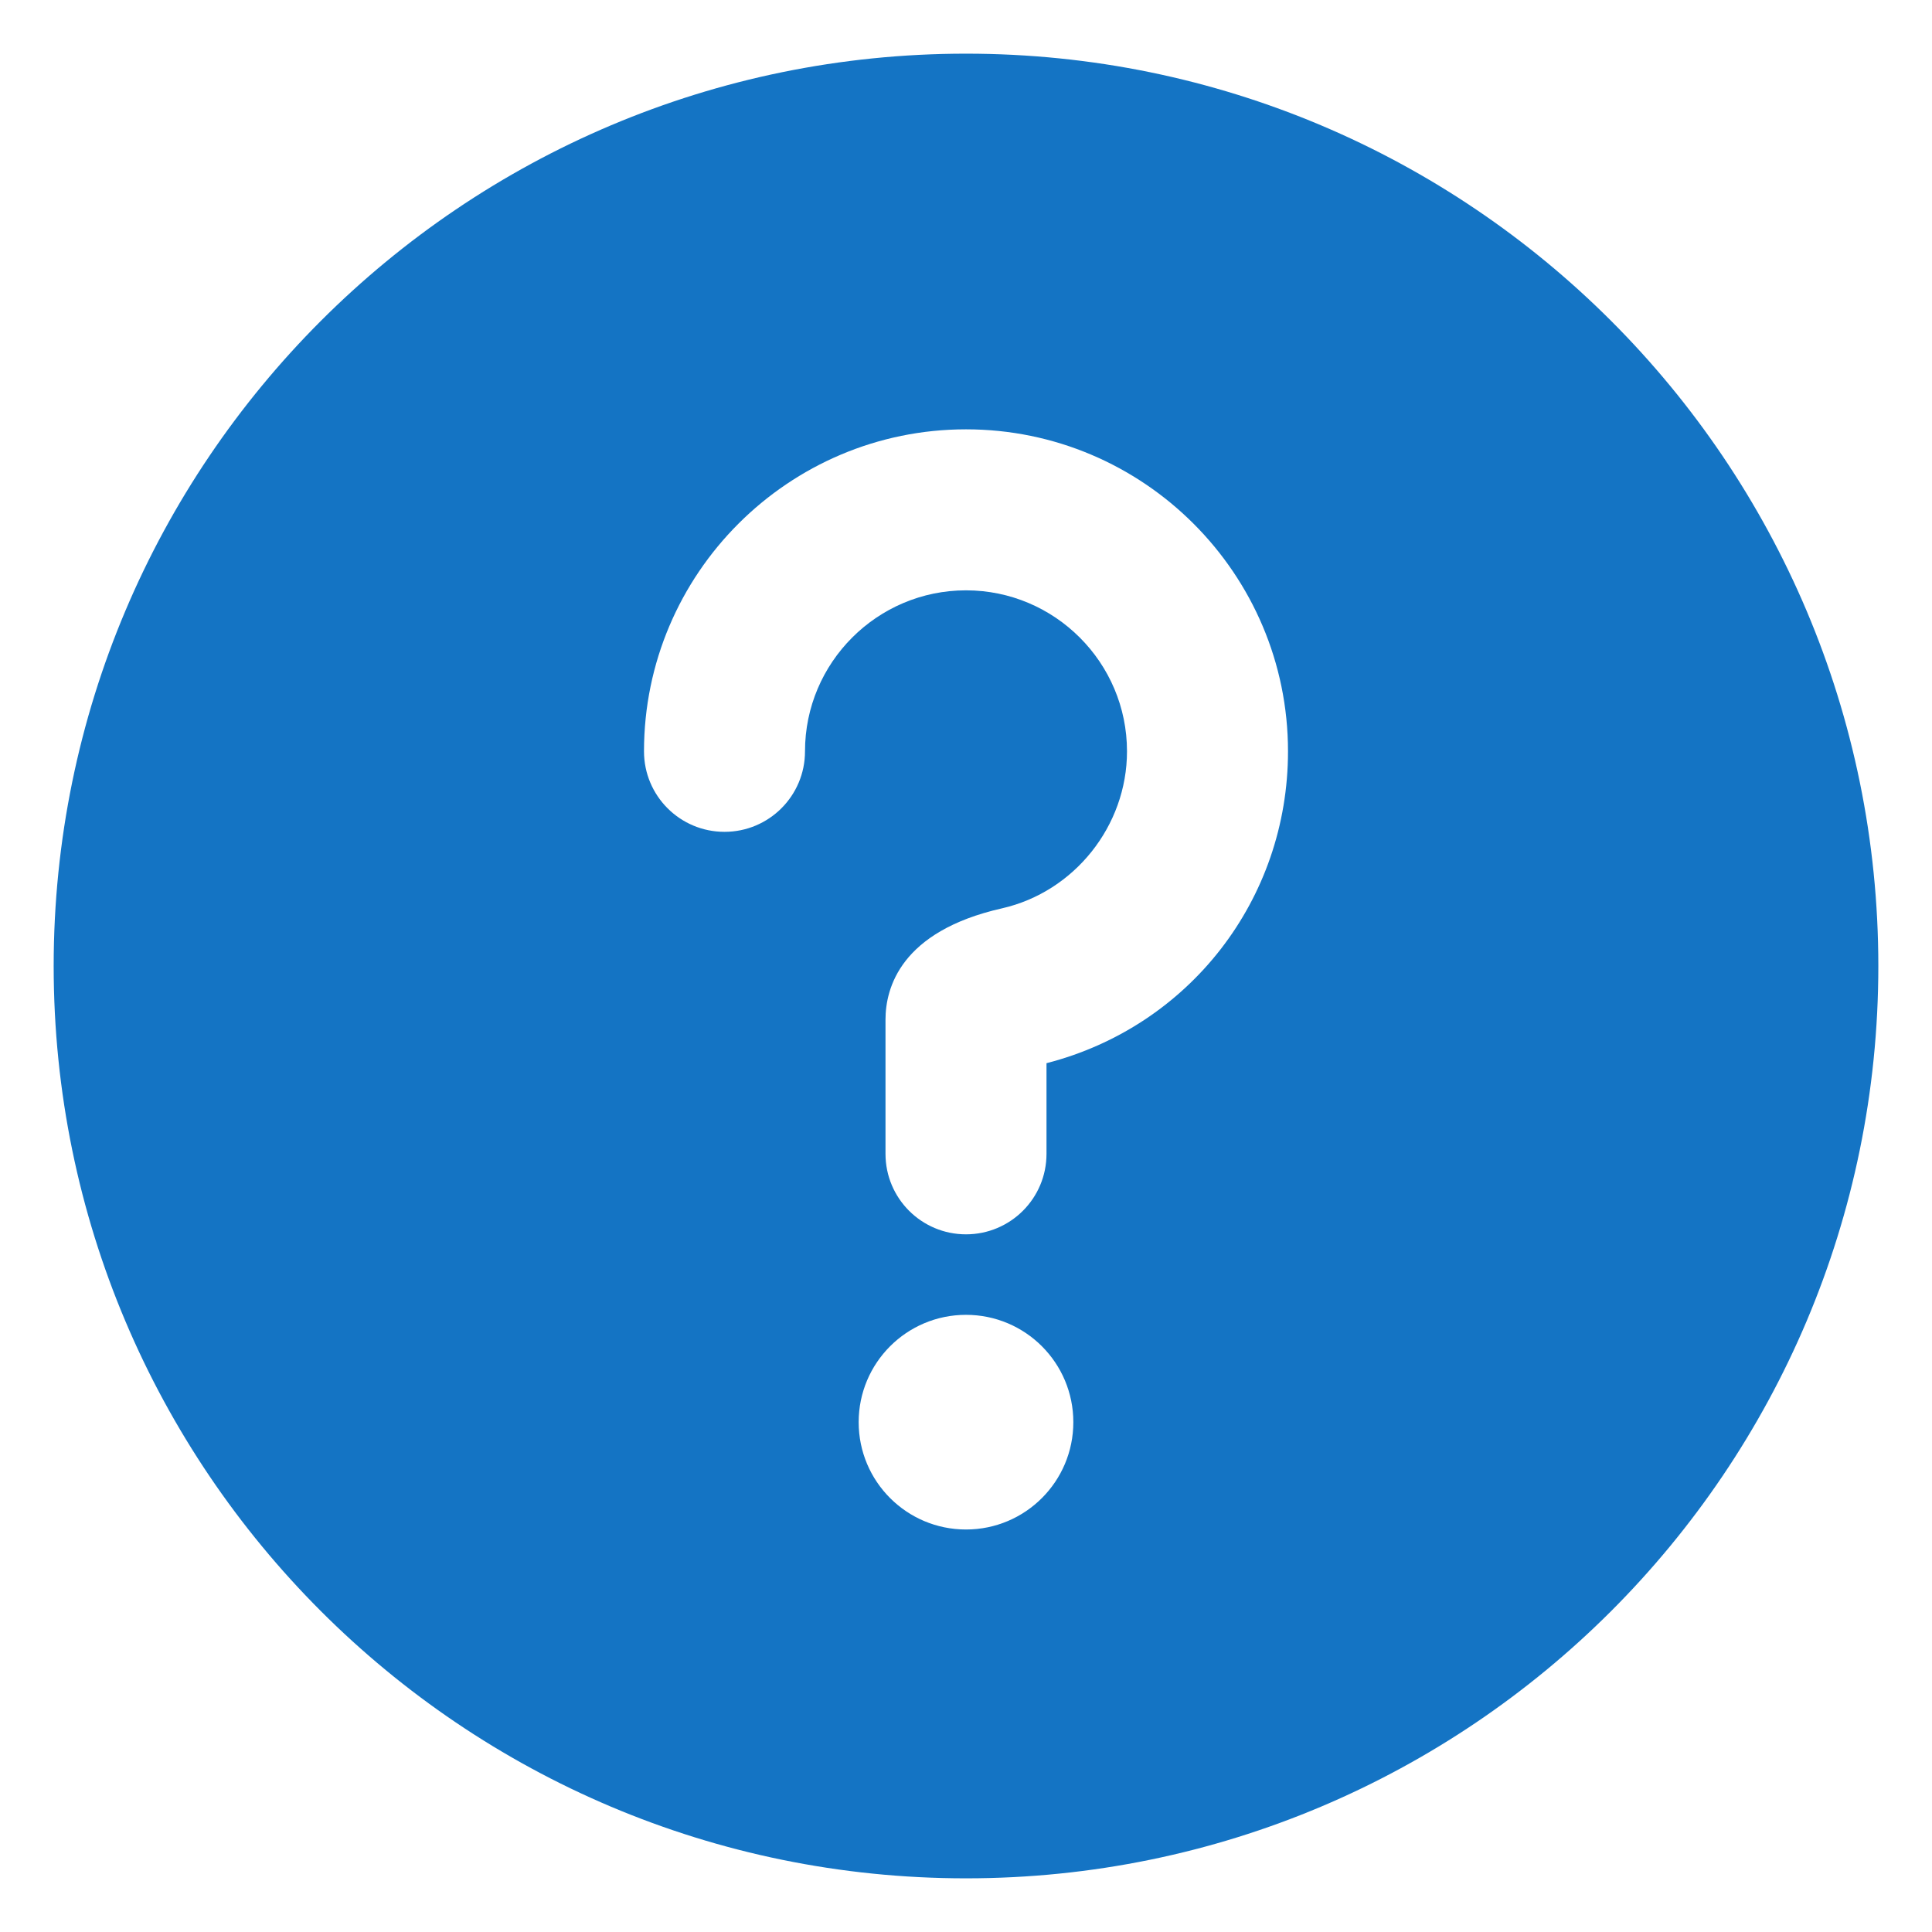 <svg width="36" height="36" viewBox="0 0 36 36" fill="none" xmlns="http://www.w3.org/2000/svg">
<path d="M18 1C8.611 1 1 8.611 1 18C1 27.389 8.611 35 18 35C27.389 35 35 27.389 35 18C35 8.611 27.389 1 18 1ZM18 28.5C16.895 28.5 16 27.605 16 26.5C16 25.395 16.895 24.5 18 24.5C19.105 24.5 20 25.395 20 26.5C20 27.605 19.105 28.5 18 28.5ZM19.5 19.811V21.5C19.5 22.329 18.829 23 18 23C17.171 23 16.5 22.329 16.5 21.5V19C16.5 18.409 16.782 17.353 18.669 16.926C20.019 16.619 21 15.389 21 14C21 12.346 19.654 11 18 11C16.346 11 15 12.346 15 14C15 14.829 14.329 15.5 13.5 15.5C12.671 15.5 12 14.829 12 14C12 10.691 14.691 8 18 8C21.309 8 24 10.691 24 14C24 16.763 22.158 19.128 19.5 19.811Z" fill="#1474C4"/>
</svg>
